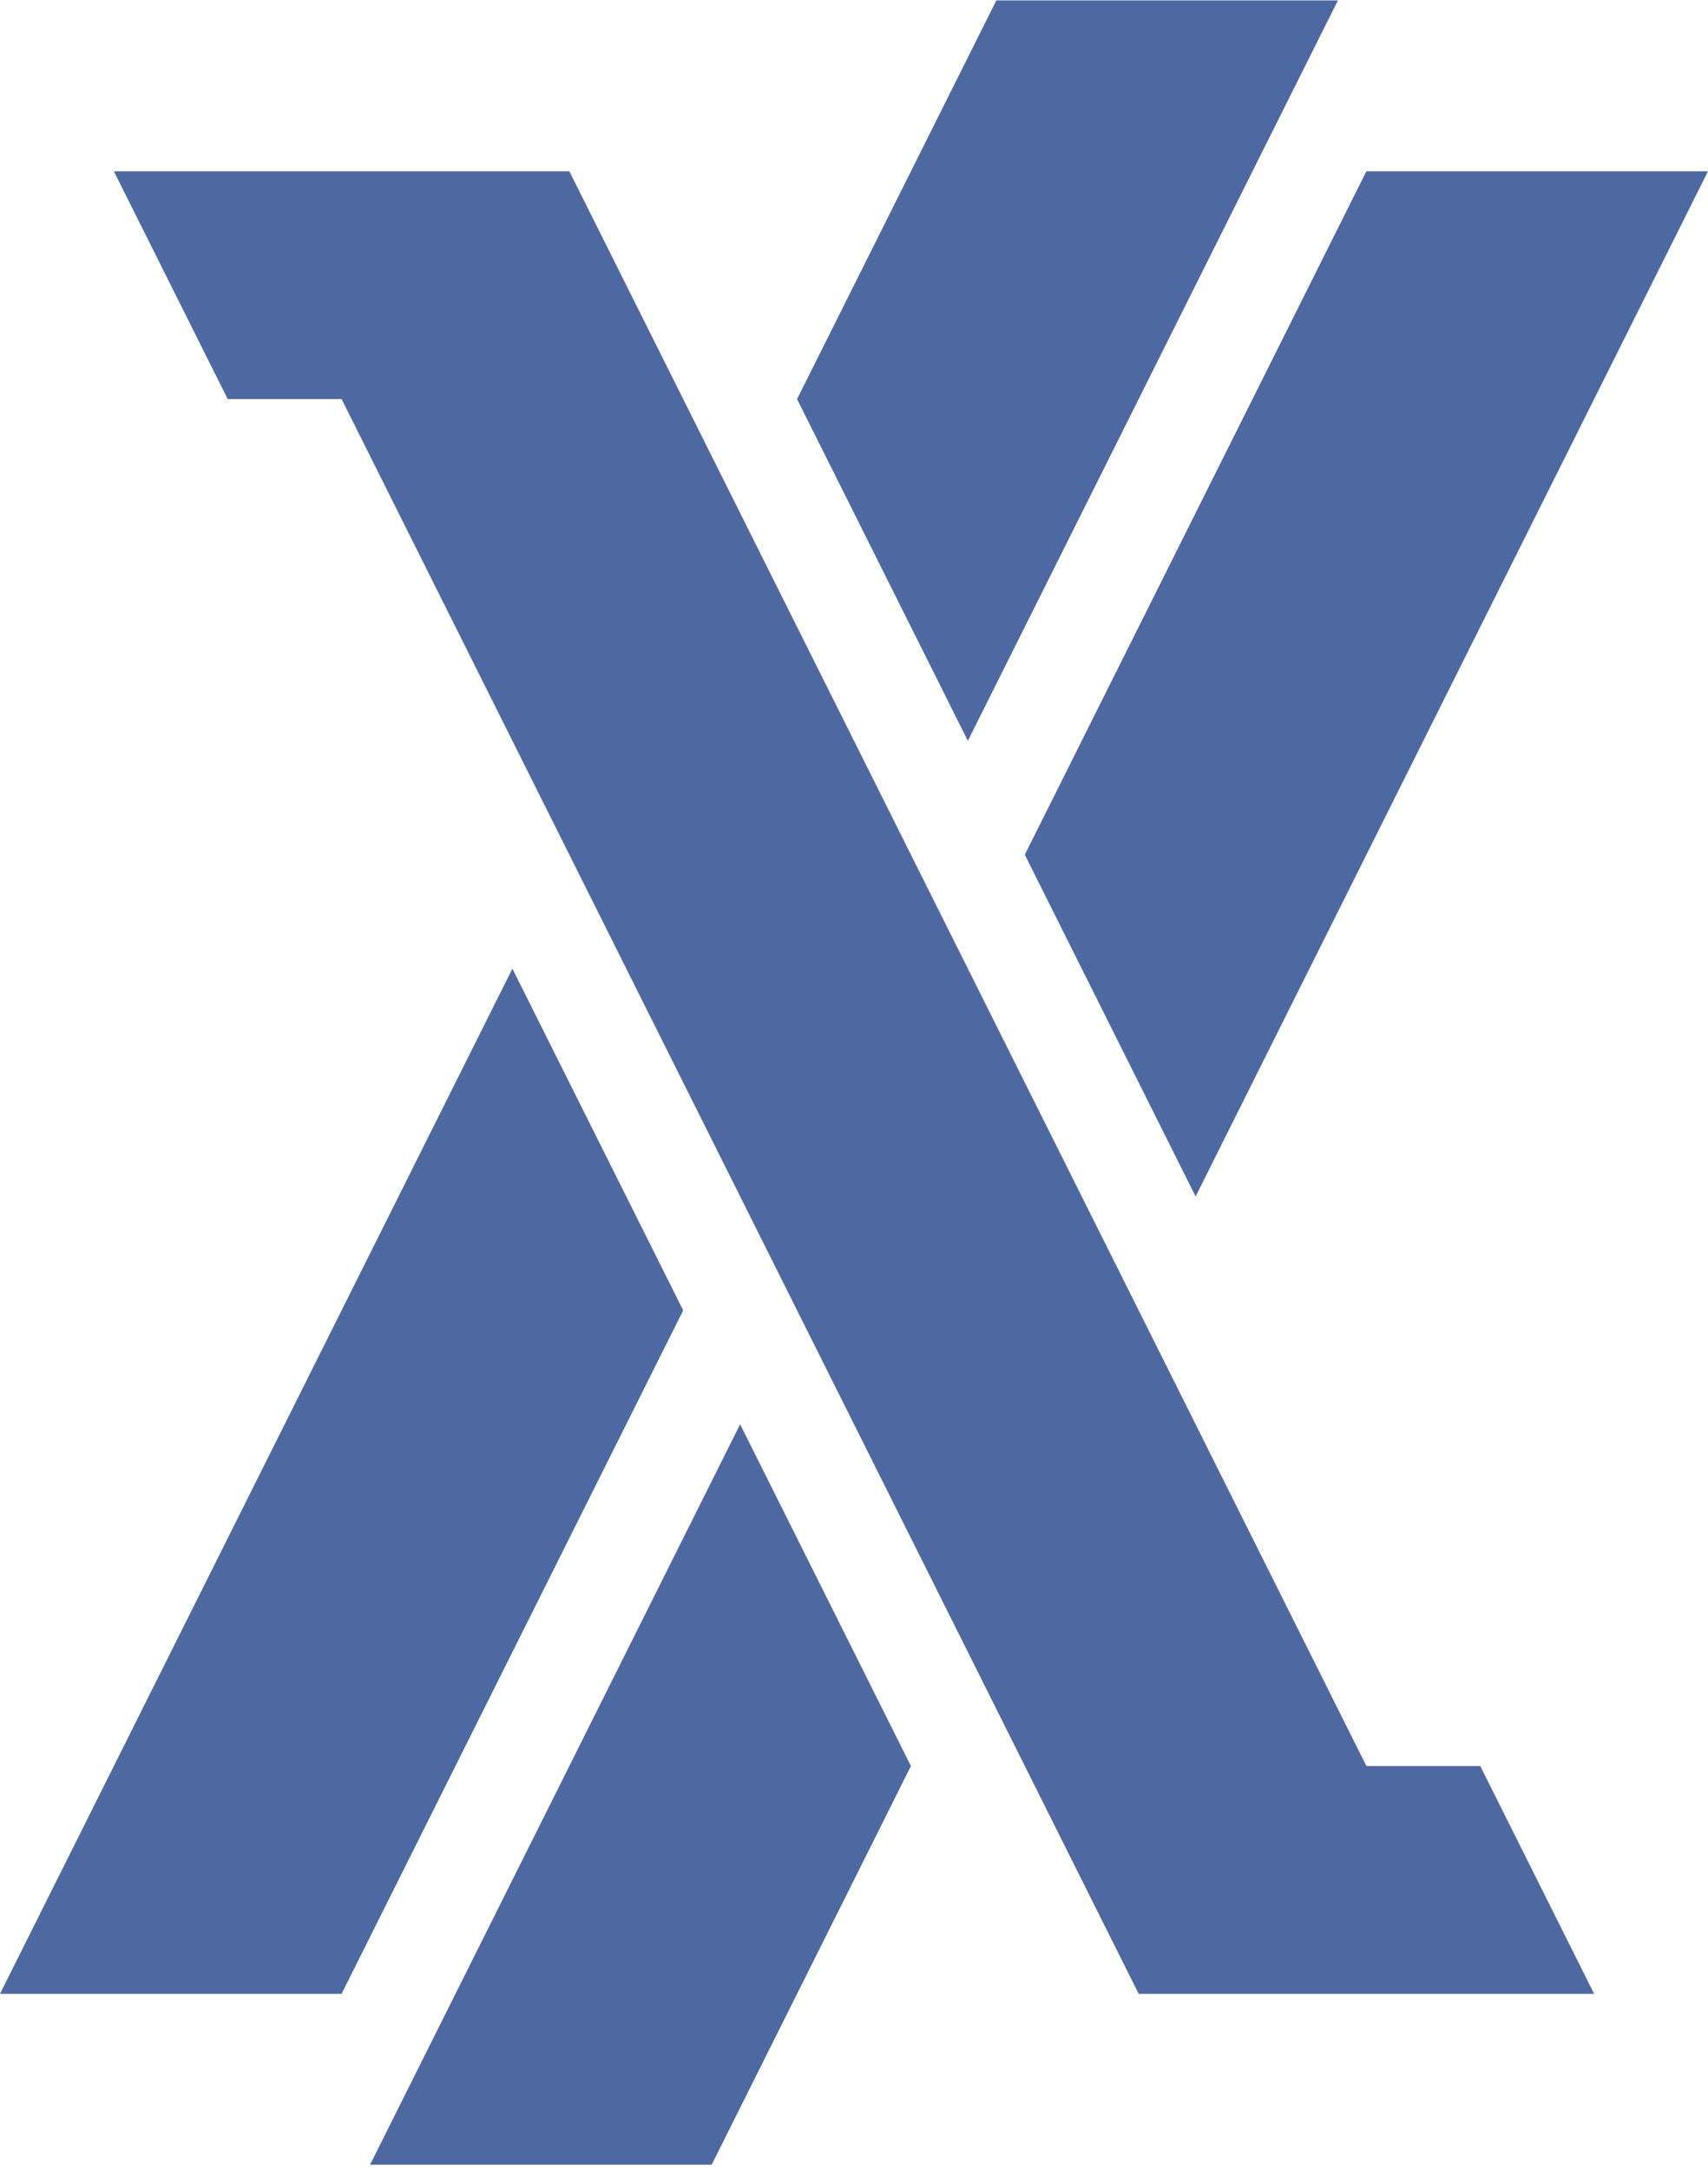 <svg xmlns="http://www.w3.org/2000/svg" width="3em" height="3.81em" viewBox="0 0 256 325"><path fill="#4E69A2" d="m149.334 0l-29.867 59.734l25.6 51.2L200.533 0zM204.8 25.6L153.6 128l25.6 51.2L256 25.6zm-187.733 0l17.066 34.134H51.2l119.467 238.933h68.267l-17.067-34.134H204.8L85.333 25.6zM0 298.667h51.2l51.2-102.4l-25.6-51.2zm55.466 25.6h51.2l29.866-59.734l-25.6-51.2z"/></svg>